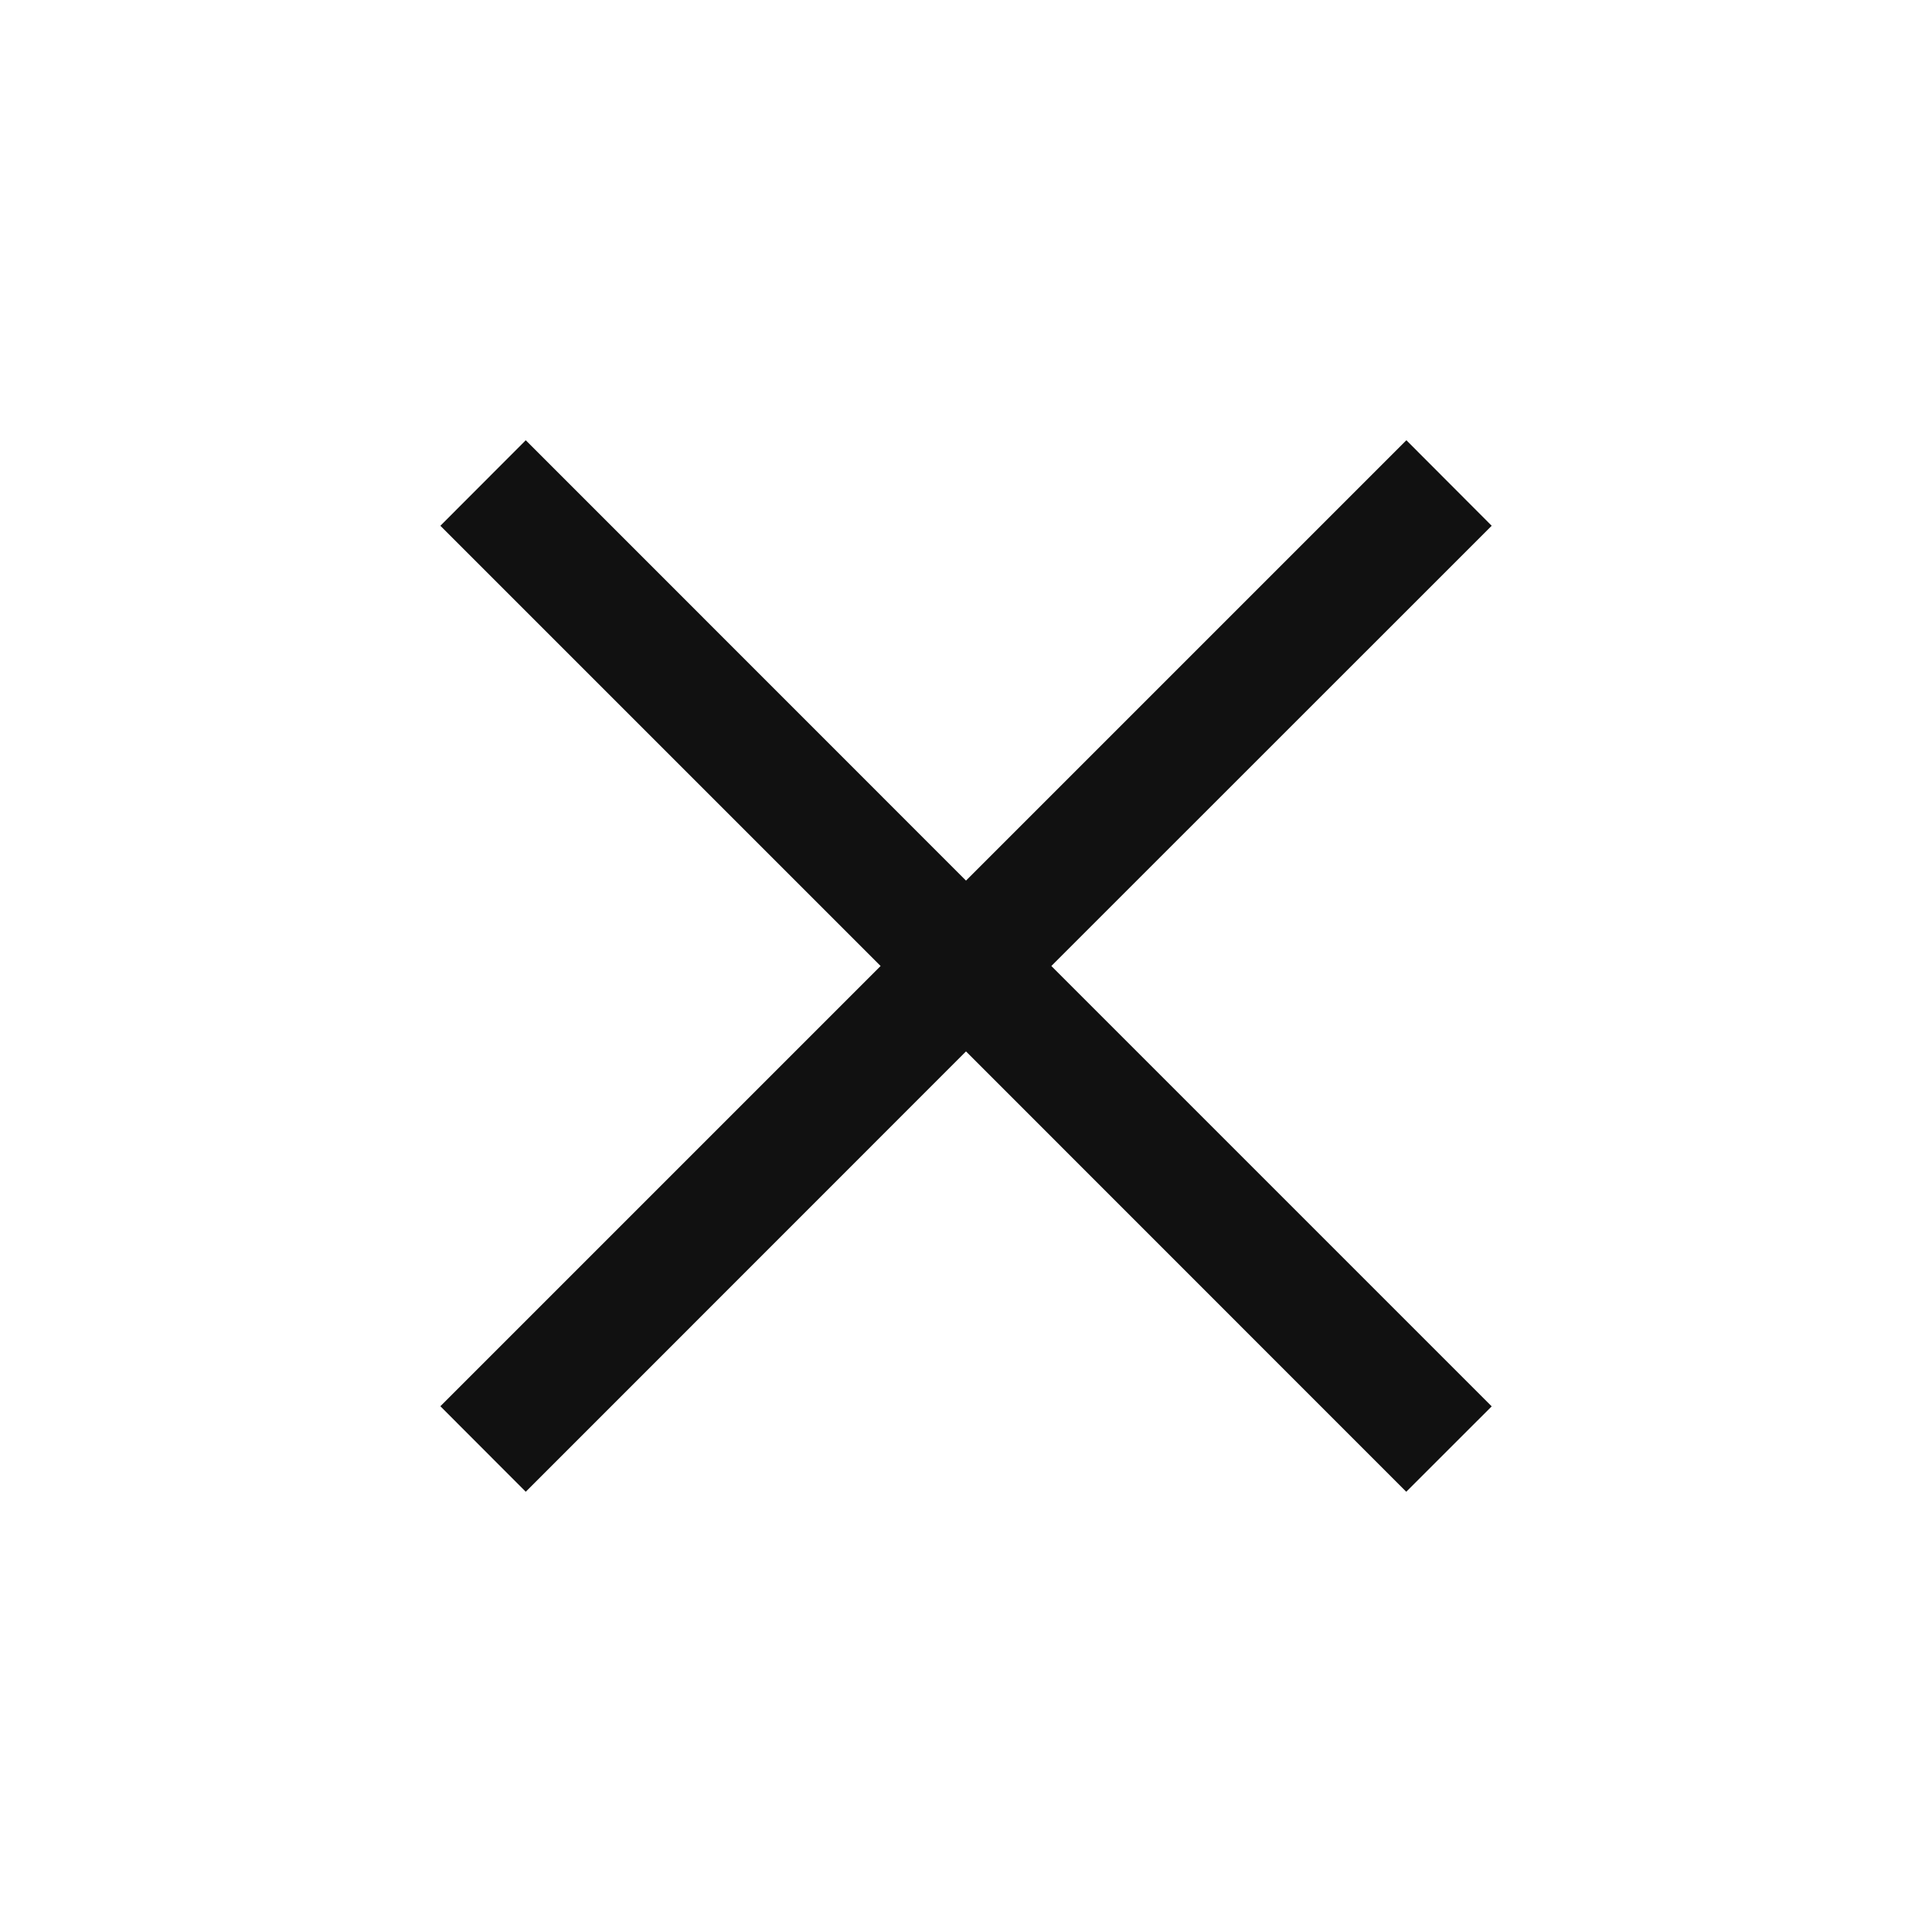 <svg width="30" height="30" viewBox="0 0 30 30" fill="none" xmlns="http://www.w3.org/2000/svg">
<path fill-rule="evenodd" clip-rule="evenodd" d="M15 16.326L21.836 23.164L23.163 21.838L16.325 15L23.163 8.164L21.838 6.836L15 13.674L8.164 6.836L6.838 8.164L13.674 15L6.838 21.836L8.164 23.164L15 16.326Z" fill="#111111"/>
</svg>
